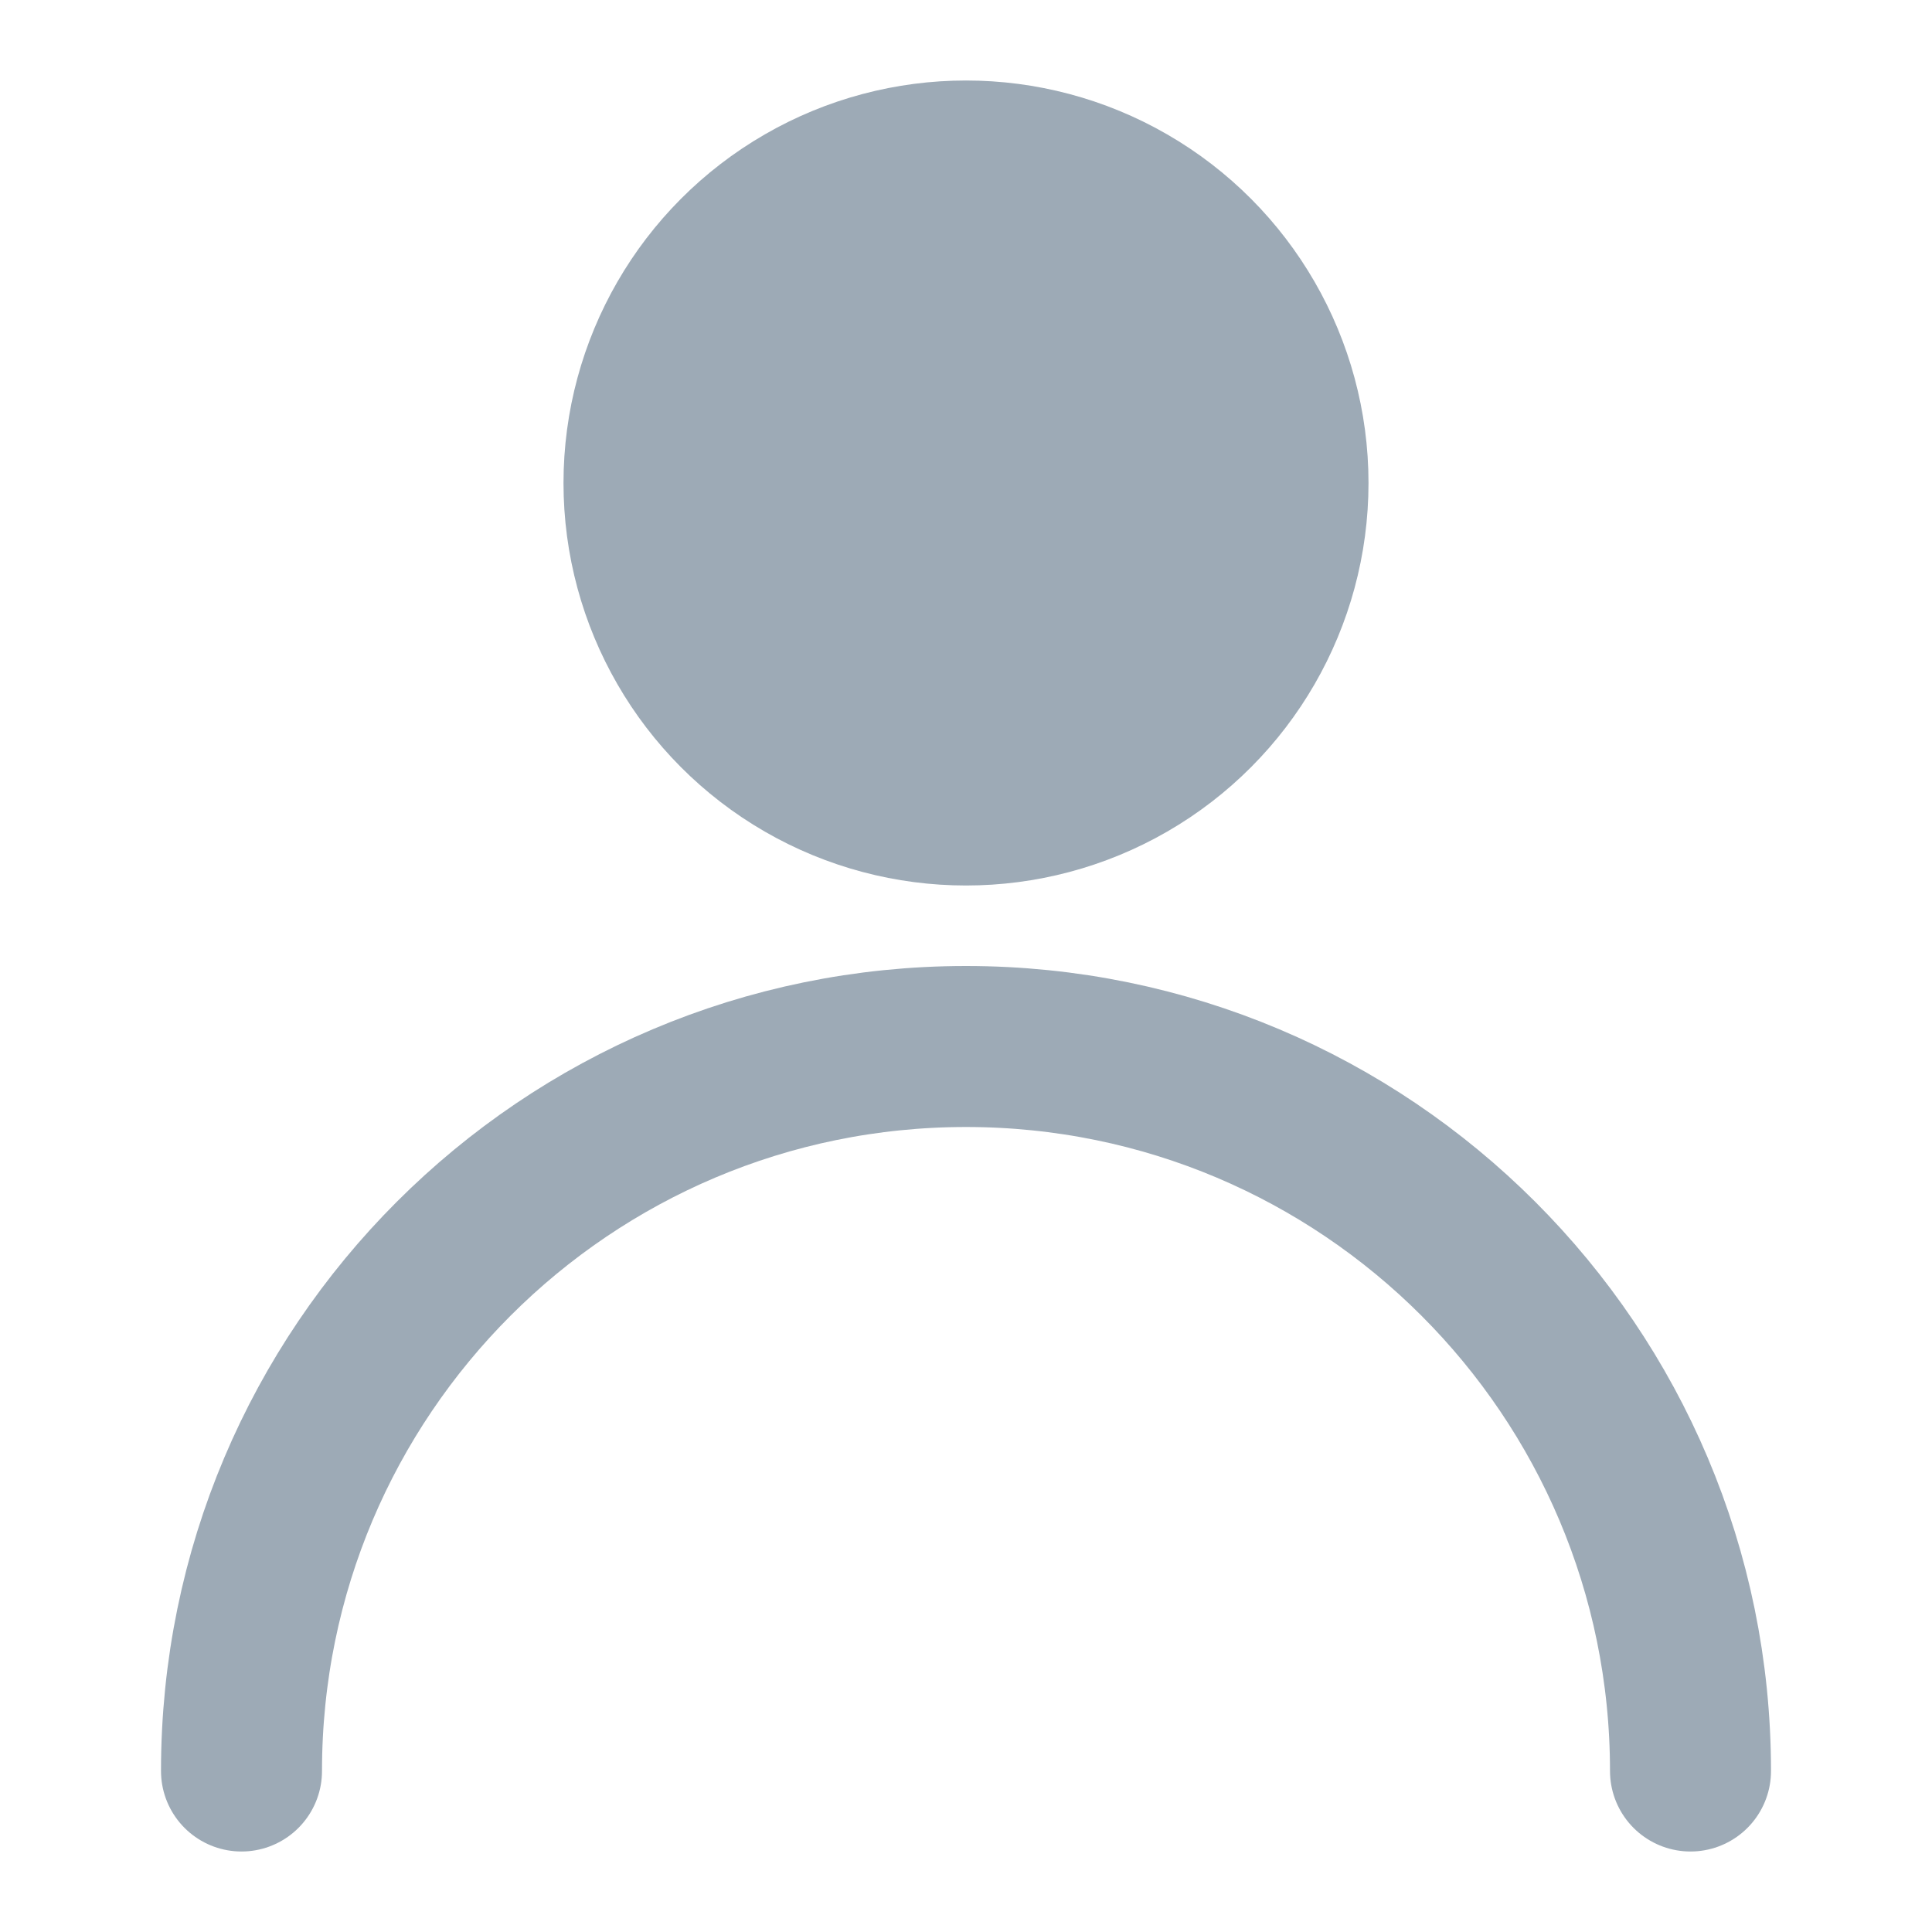 <?xml version="1.0" encoding="UTF-8"?><svg width="18" height="18" viewBox="0 0 48 48" fill="none" xmlns="http://www.w3.org/2000/svg"><circle cx="24" cy="12" r="8" fill="#9DAAB6" stroke="#9DAAB6" stroke-width="4" stroke-linecap="round" stroke-linejoin="round"/><path d="M42 44C42 34.059 33.941 26 24 26C14.059 26 6 34.059 6 44" stroke="#9DAAB6" stroke-width="4" stroke-linecap="round" stroke-linejoin="round"/></svg>